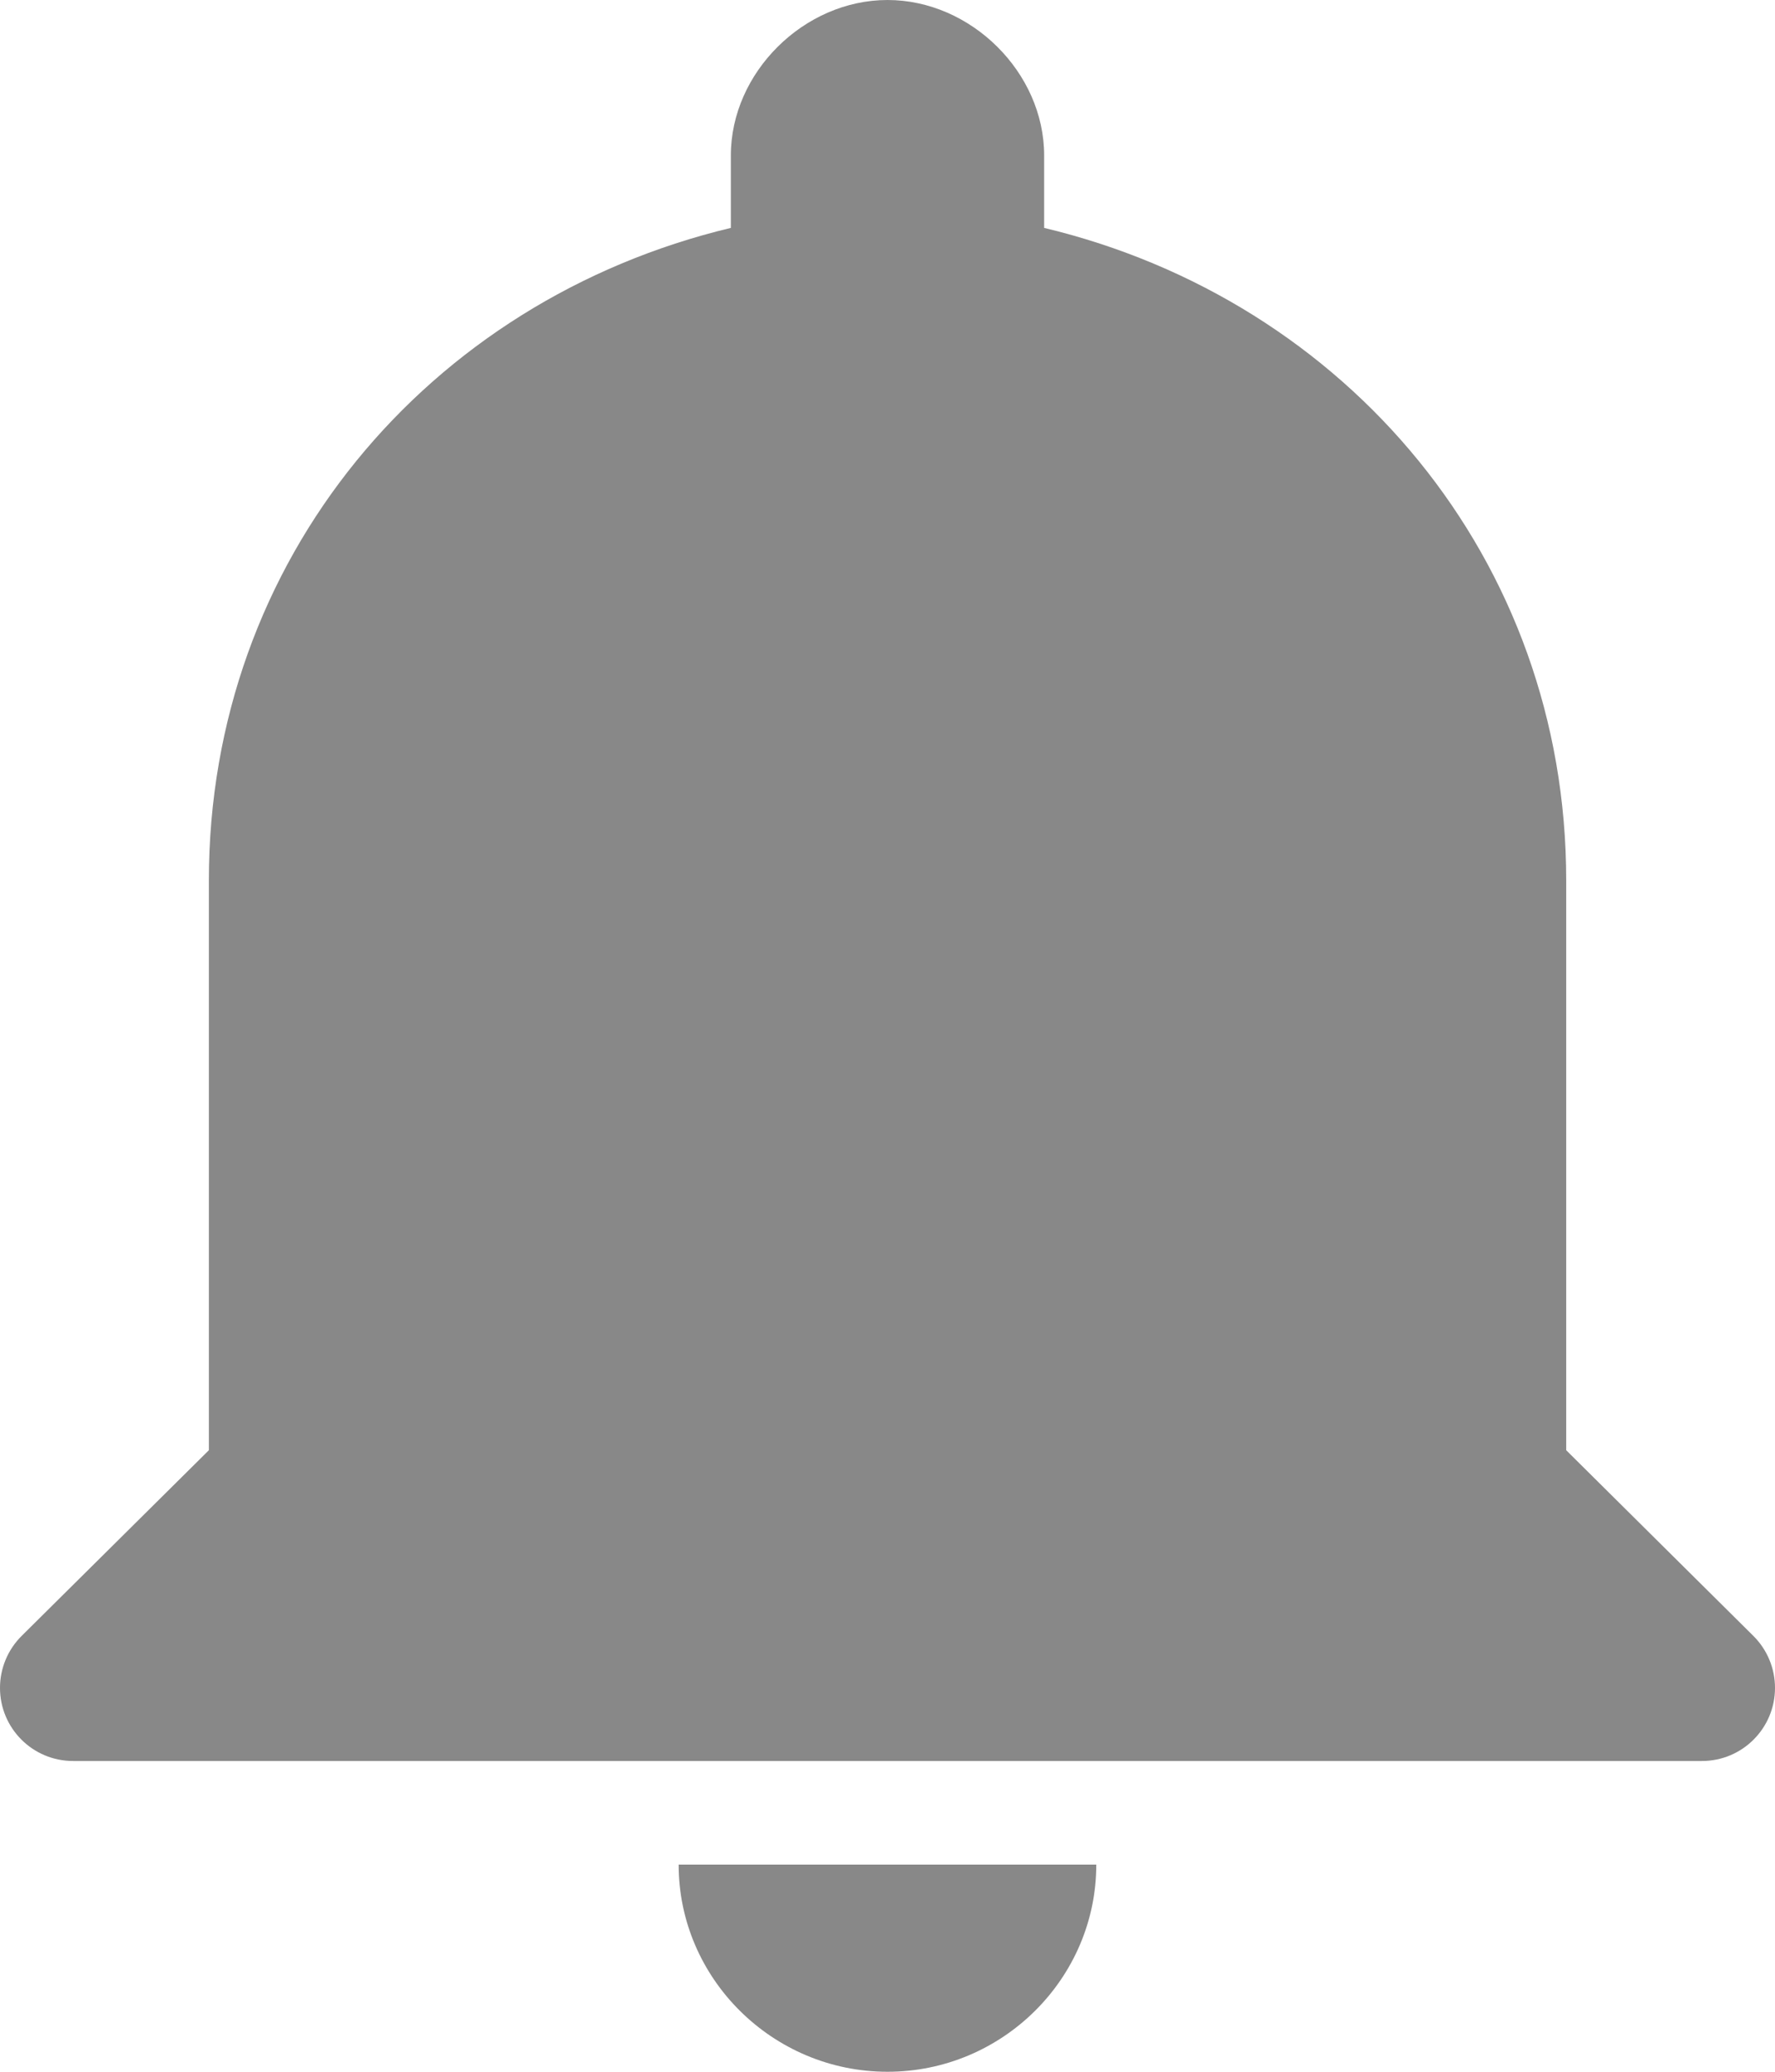<svg width="24" height="28" viewBox="0 0 24 28" fill="none" xmlns="http://www.w3.org/2000/svg">
<path d="M12 28C13.553 28 14.823 26.74 14.823 25.2H9.176C9.176 26.74 10.447 28 12 28ZM21.177 19.6V11.9C21.177 7.56 18.212 4.06 14.118 3.08V2.1C14.118 0.98 13.129 0 12 0C10.871 0 9.882 0.98 9.882 2.1V3.08C5.788 4.06 2.824 7.56 2.824 11.9V19.6L0.292 22.11C0.105 22.296 0 22.548 0 22.812C0 23.358 0.442 23.8 0.988 23.8H23.012C23.558 23.8 24 23.358 24 22.812C24 22.548 23.895 22.296 23.708 22.11L21.177 19.6Z" fill="#888888"/>
</svg>

